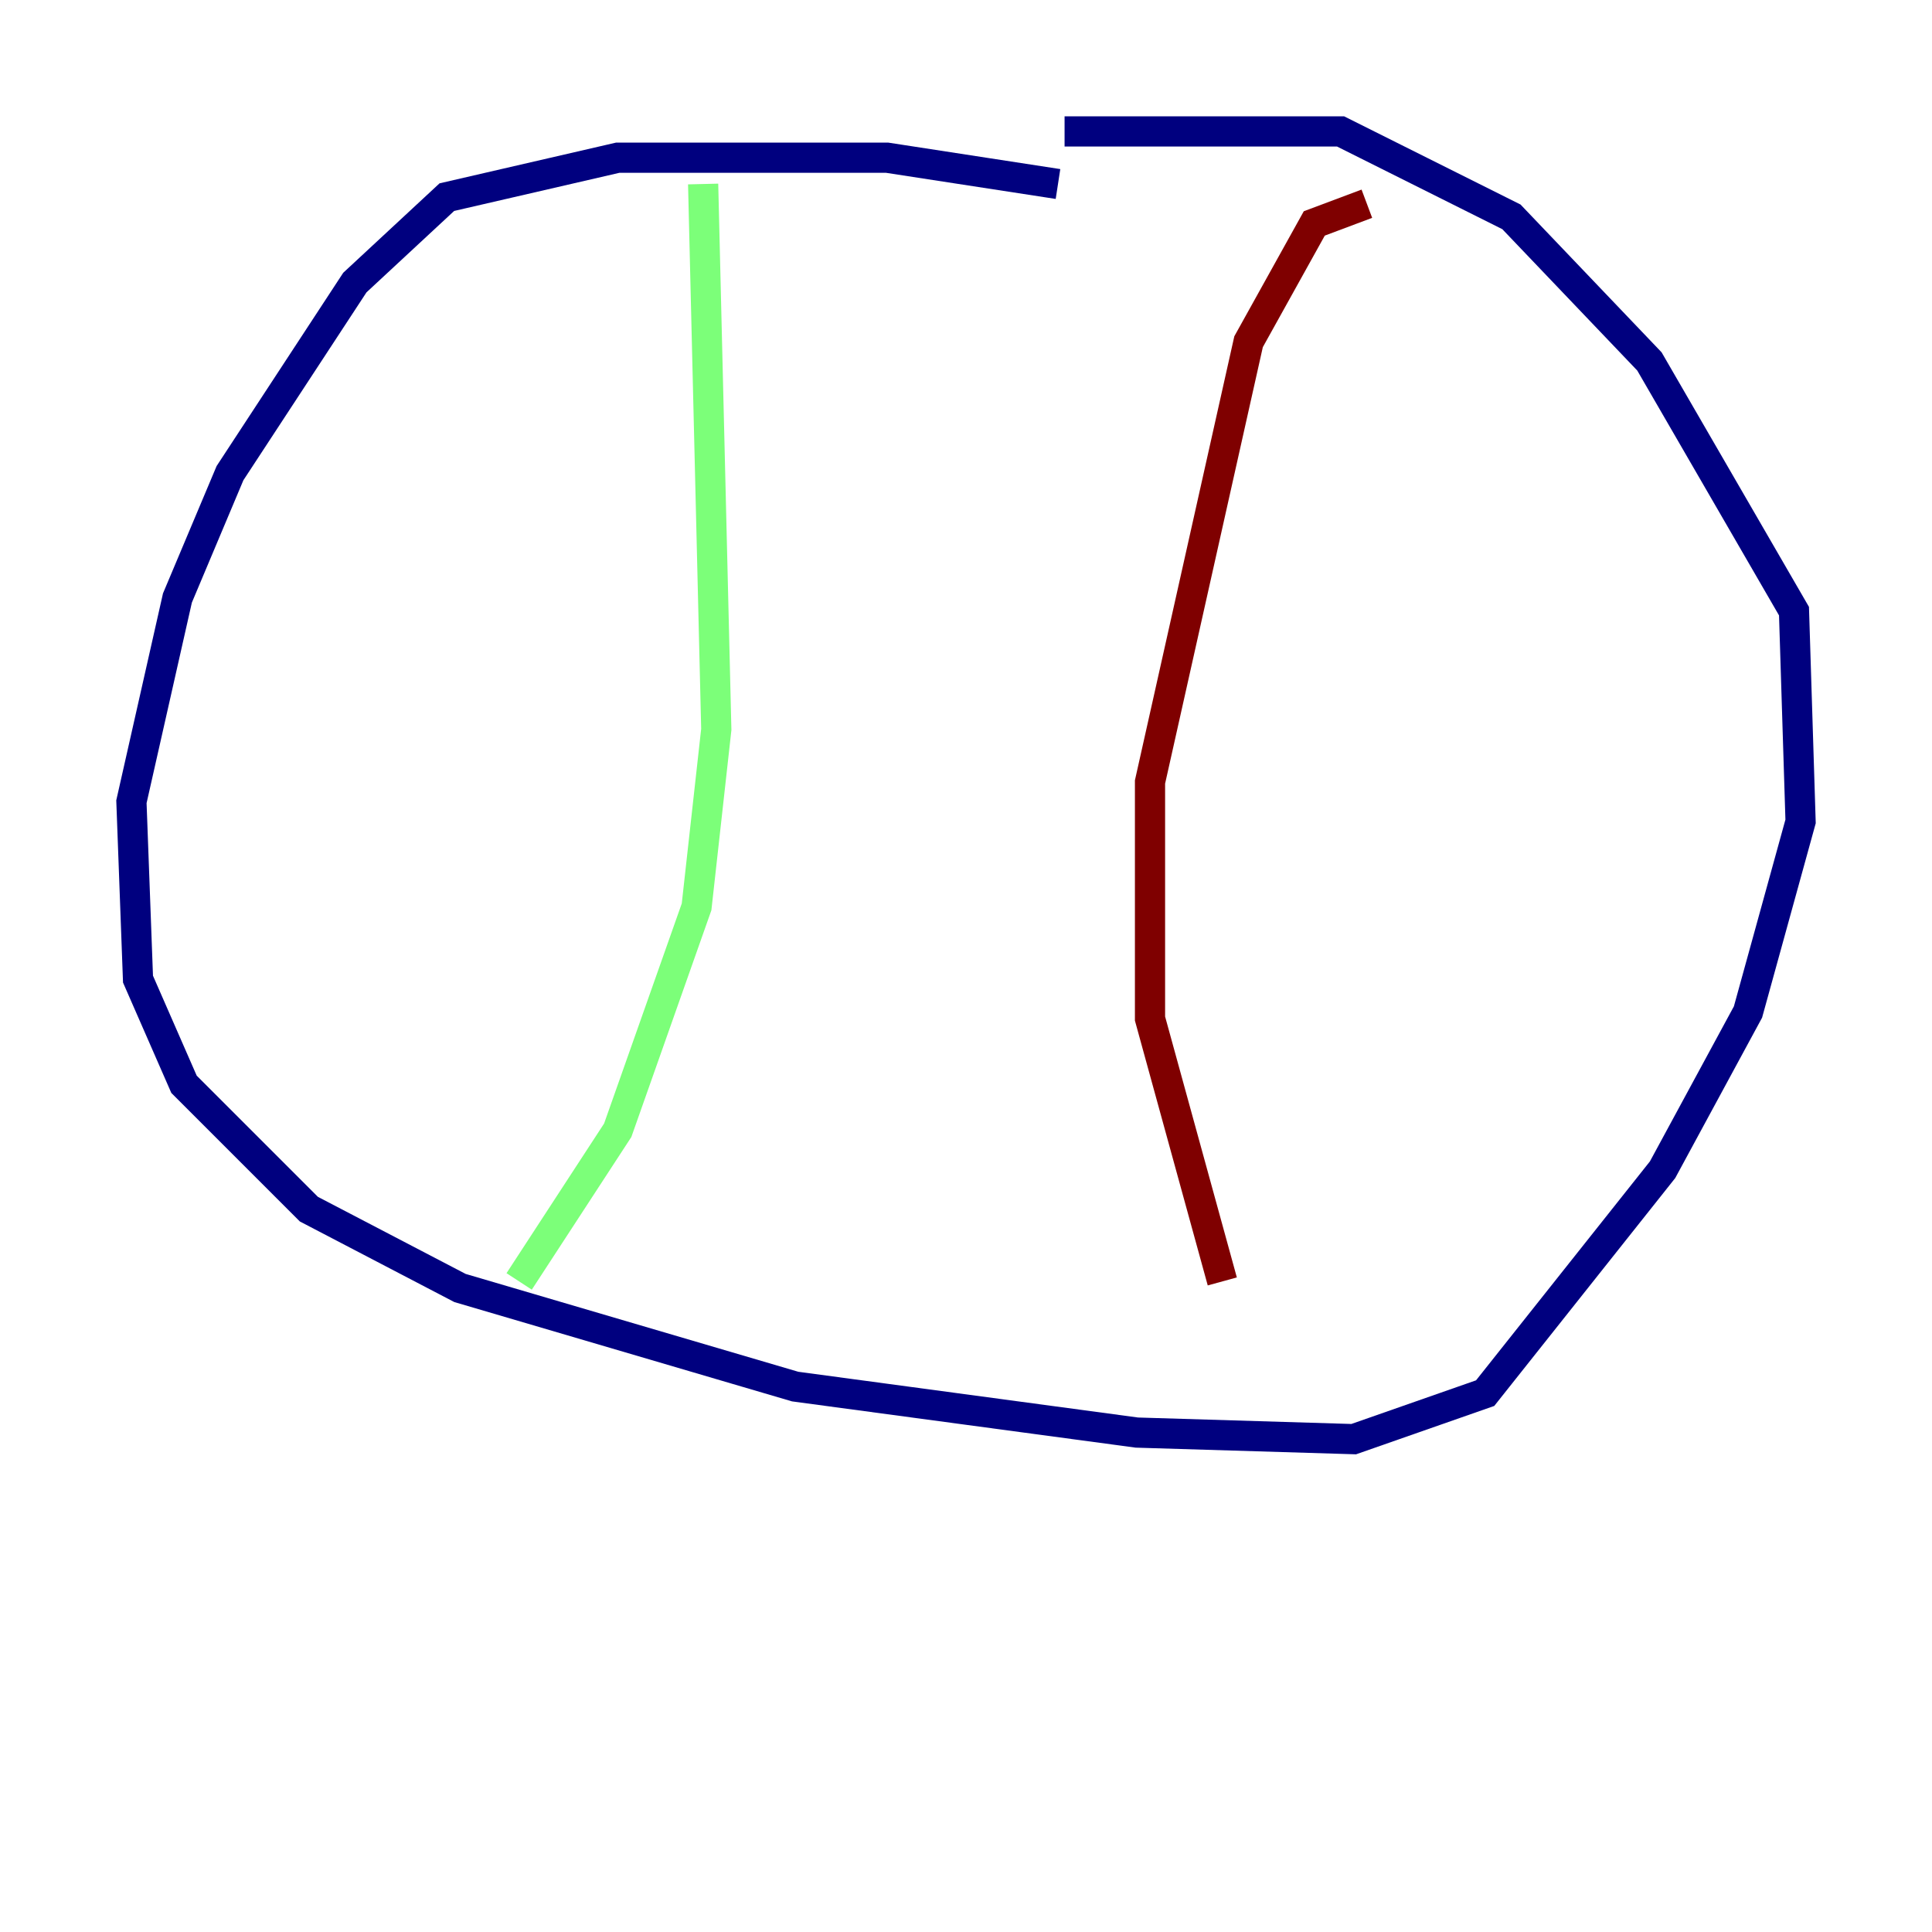 <?xml version="1.0" encoding="utf-8" ?>
<svg baseProfile="tiny" height="128" version="1.2" viewBox="0,0,128,128" width="128" xmlns="http://www.w3.org/2000/svg" xmlns:ev="http://www.w3.org/2001/xml-events" xmlns:xlink="http://www.w3.org/1999/xlink"><defs /><polyline fill="none" points="70.095,12.191 58.776,10.449 40.925,10.449 29.605,13.061 23.51,18.721 15.238,31.347 11.755,39.619 8.707,53.116 9.143,64.871 12.191,71.837 20.463,80.109 30.476,85.333 52.68,91.864 75.32,94.912 89.687,95.347 98.395,92.299 110.15,77.497 115.809,67.048 119.293,54.422 118.857,40.49 109.279,23.946 100.136,14.367 88.816,8.707 70.531,8.707" stroke="#00007f" stroke-width="2" /><polyline fill="none" points="46.585,12.191 47.456,48.327 46.15,60.082 40.925,74.884 34.395,84.898" stroke="#7cff79" stroke-width="2" /><polyline fill="none" points="90.558,13.497 87.075,14.803 82.721,22.64 76.191,51.809 76.191,67.483 80.98,84.898" stroke="#7f0000" stroke-width="2" /></svg>